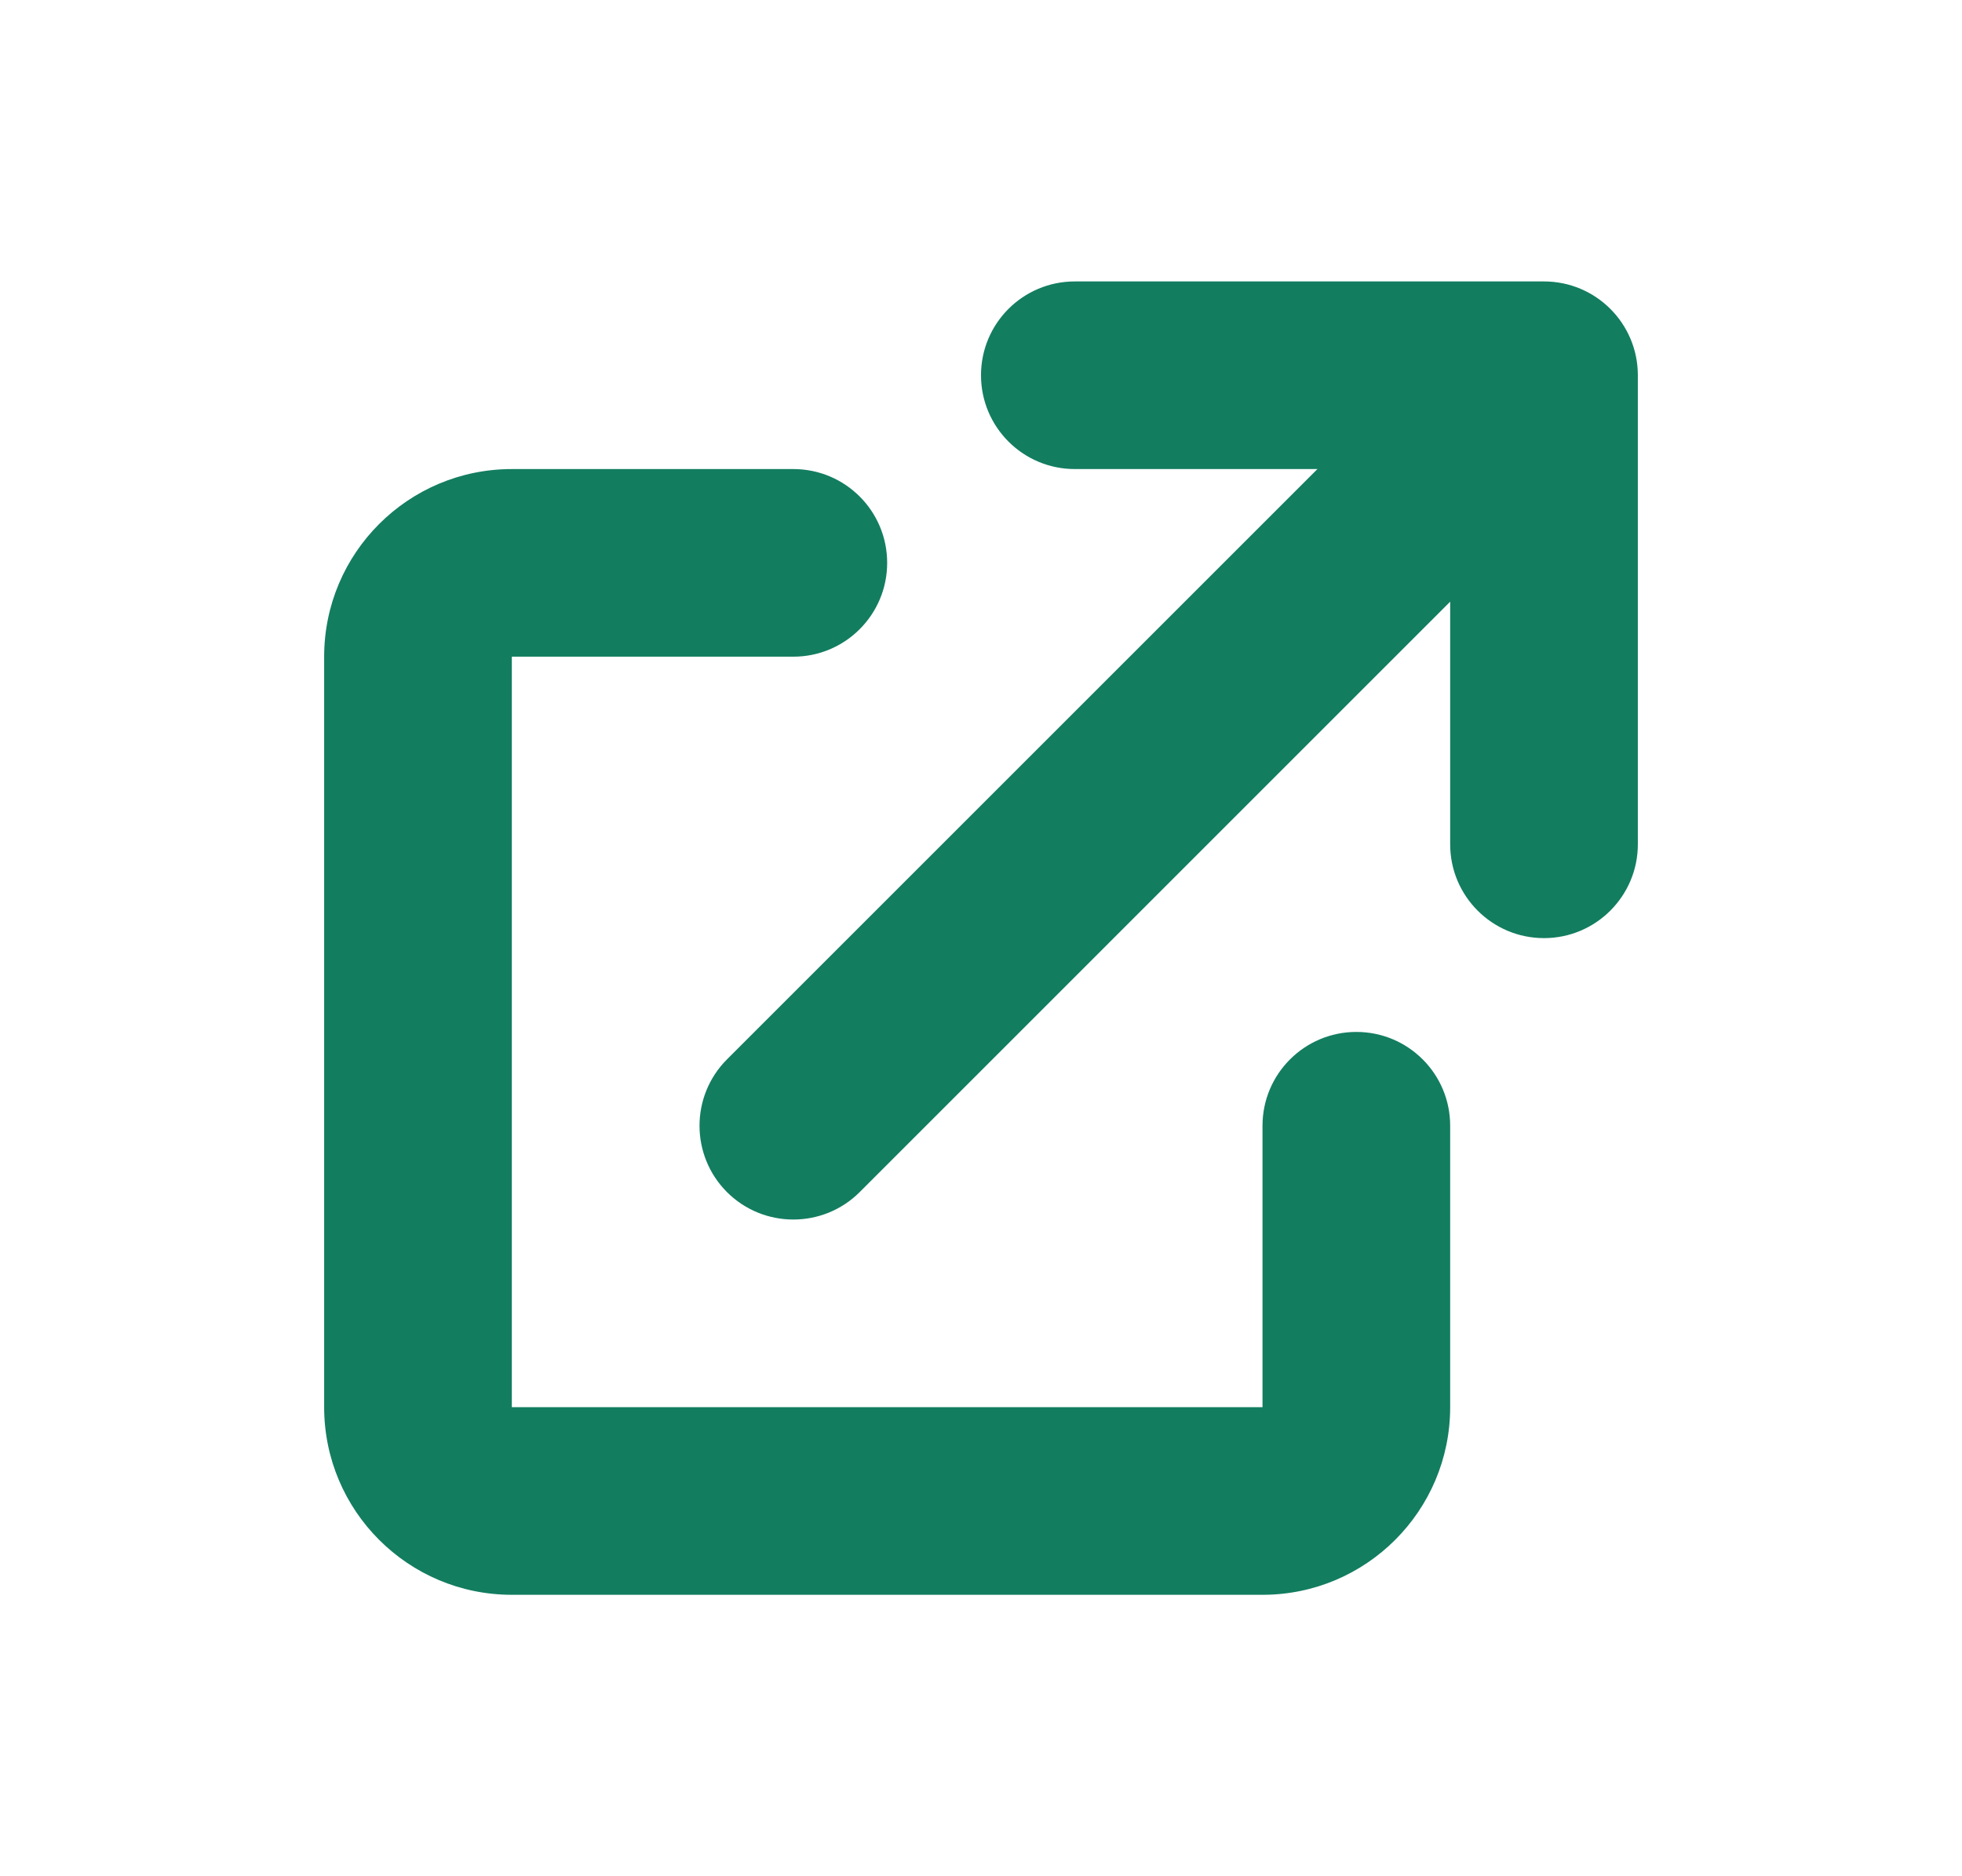 <svg xmlns="http://www.w3.org/2000/svg" width="23" height="22" viewBox="0 0 23 22" fill="none">
  <path d="M12.6 3.3C11.992 3.3 11.5 3.792 11.5 4.4C11.5 5.007 11.992 5.5 12.6 5.5H15.444L8.522 12.422C8.093 12.852 8.093 13.548 8.522 13.978C8.952 14.407 9.648 14.407 10.078 13.978L17 7.055V9.9C17 10.507 17.492 11 18.1 11C18.707 11 19.2 10.507 19.2 9.9V4.4C19.2 3.792 18.707 3.3 18.1 3.3H12.6Z" fill="#137D60"/>
  <path d="M6 5.5C4.785 5.5 3.8 6.485 3.8 7.7V16.5C3.8 17.715 4.785 18.7 6 18.7H14.8C16.015 18.7 17 17.715 17 16.5V13.2C17 12.592 16.508 12.1 15.9 12.1C15.293 12.1 14.8 12.592 14.8 13.2V16.5H6V7.7L9.3 7.7C9.908 7.7 10.4 7.207 10.4 6.6C10.4 5.992 9.908 5.5 9.3 5.5H6Z" fill="#137D60"/>
</svg>